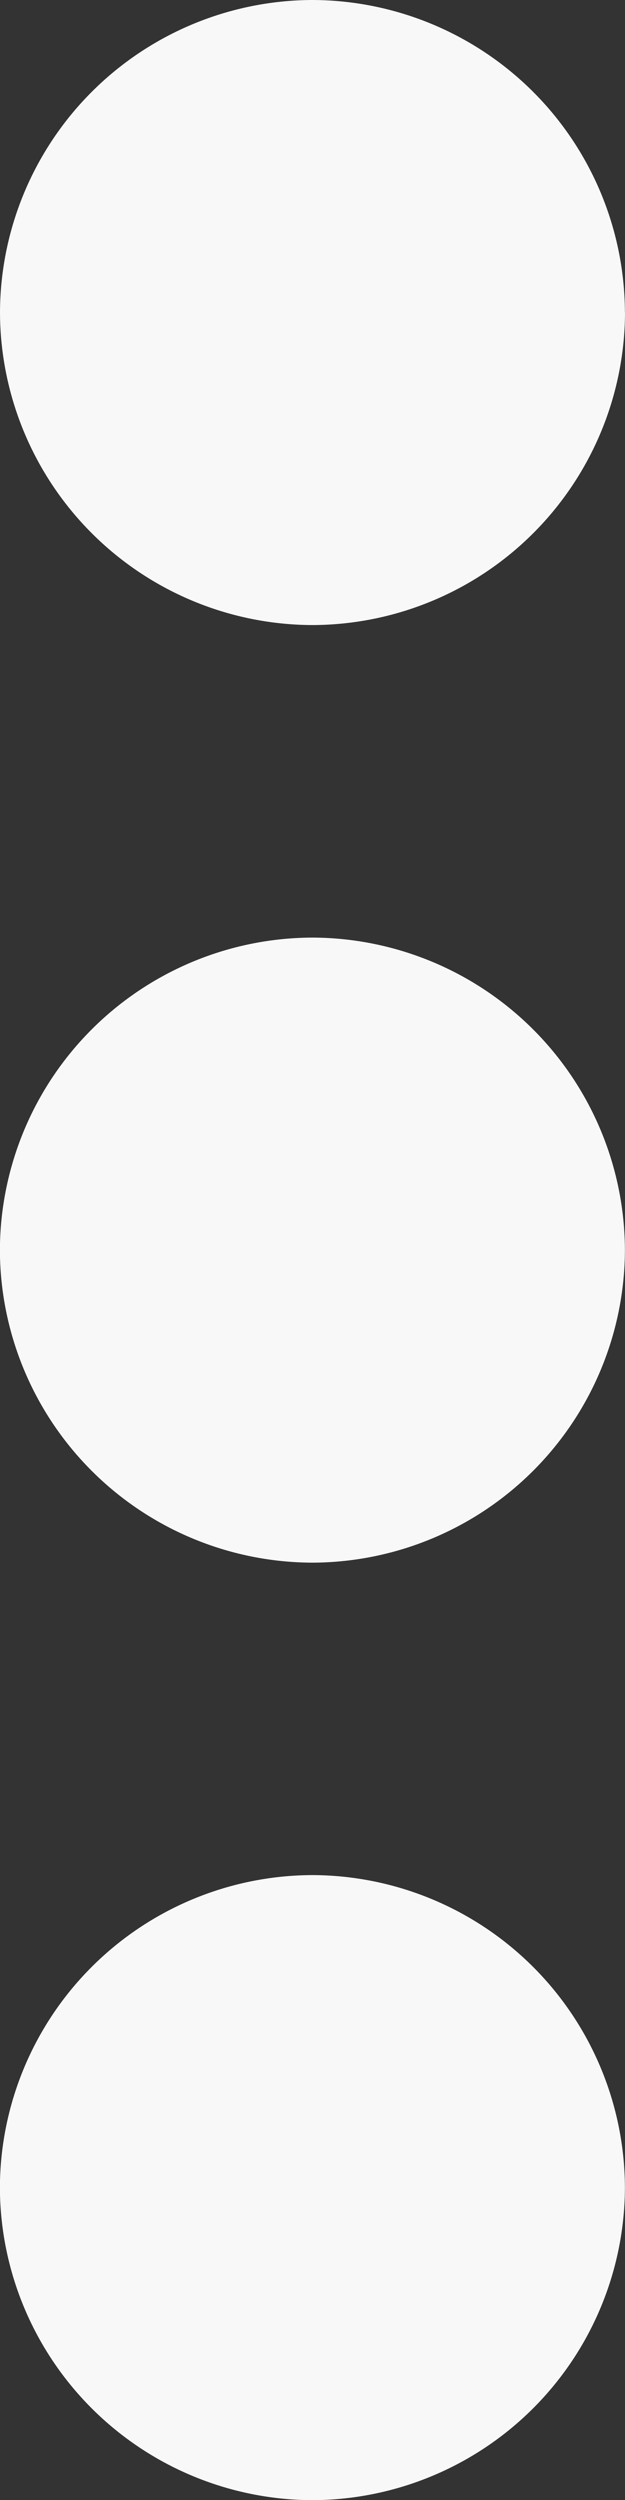 <svg id="path" xmlns="http://www.w3.org/2000/svg" width="6.622" height="26.486" viewBox="0 0 6.622 26.486">
  <rect x="0" y="0" width="6.622" height="26.486" fill="#333333" stroke="none"/>
  <path id="path-2" data-name="path" d="M11.311-27.887A3.321,3.321,0,0,0,8-24.577a3.321,3.321,0,0,0,3.311,3.311,3.321,3.321,0,0,0,3.311-3.311,3.321,3.321,0,0,0-3.311-3.311Zm19.865,0a3.321,3.321,0,0,0-3.311,3.311,3.321,3.321,0,0,0,3.311,3.311,3.321,3.321,0,0,0,3.311-3.311,3.321,3.321,0,0,0-3.311-3.311Zm-9.932,0a3.321,3.321,0,0,0-3.311,3.311,3.321,3.321,0,0,0,3.311,3.311,3.321,3.321,0,0,0,3.311-3.311,3.321,3.321,0,0,0-3.311-3.311Z" transform="translate(-21.266 -8) rotate(90)" fill="#f9f9f9" fill-rule="evenodd" opacity="0.996"/>
</svg>
